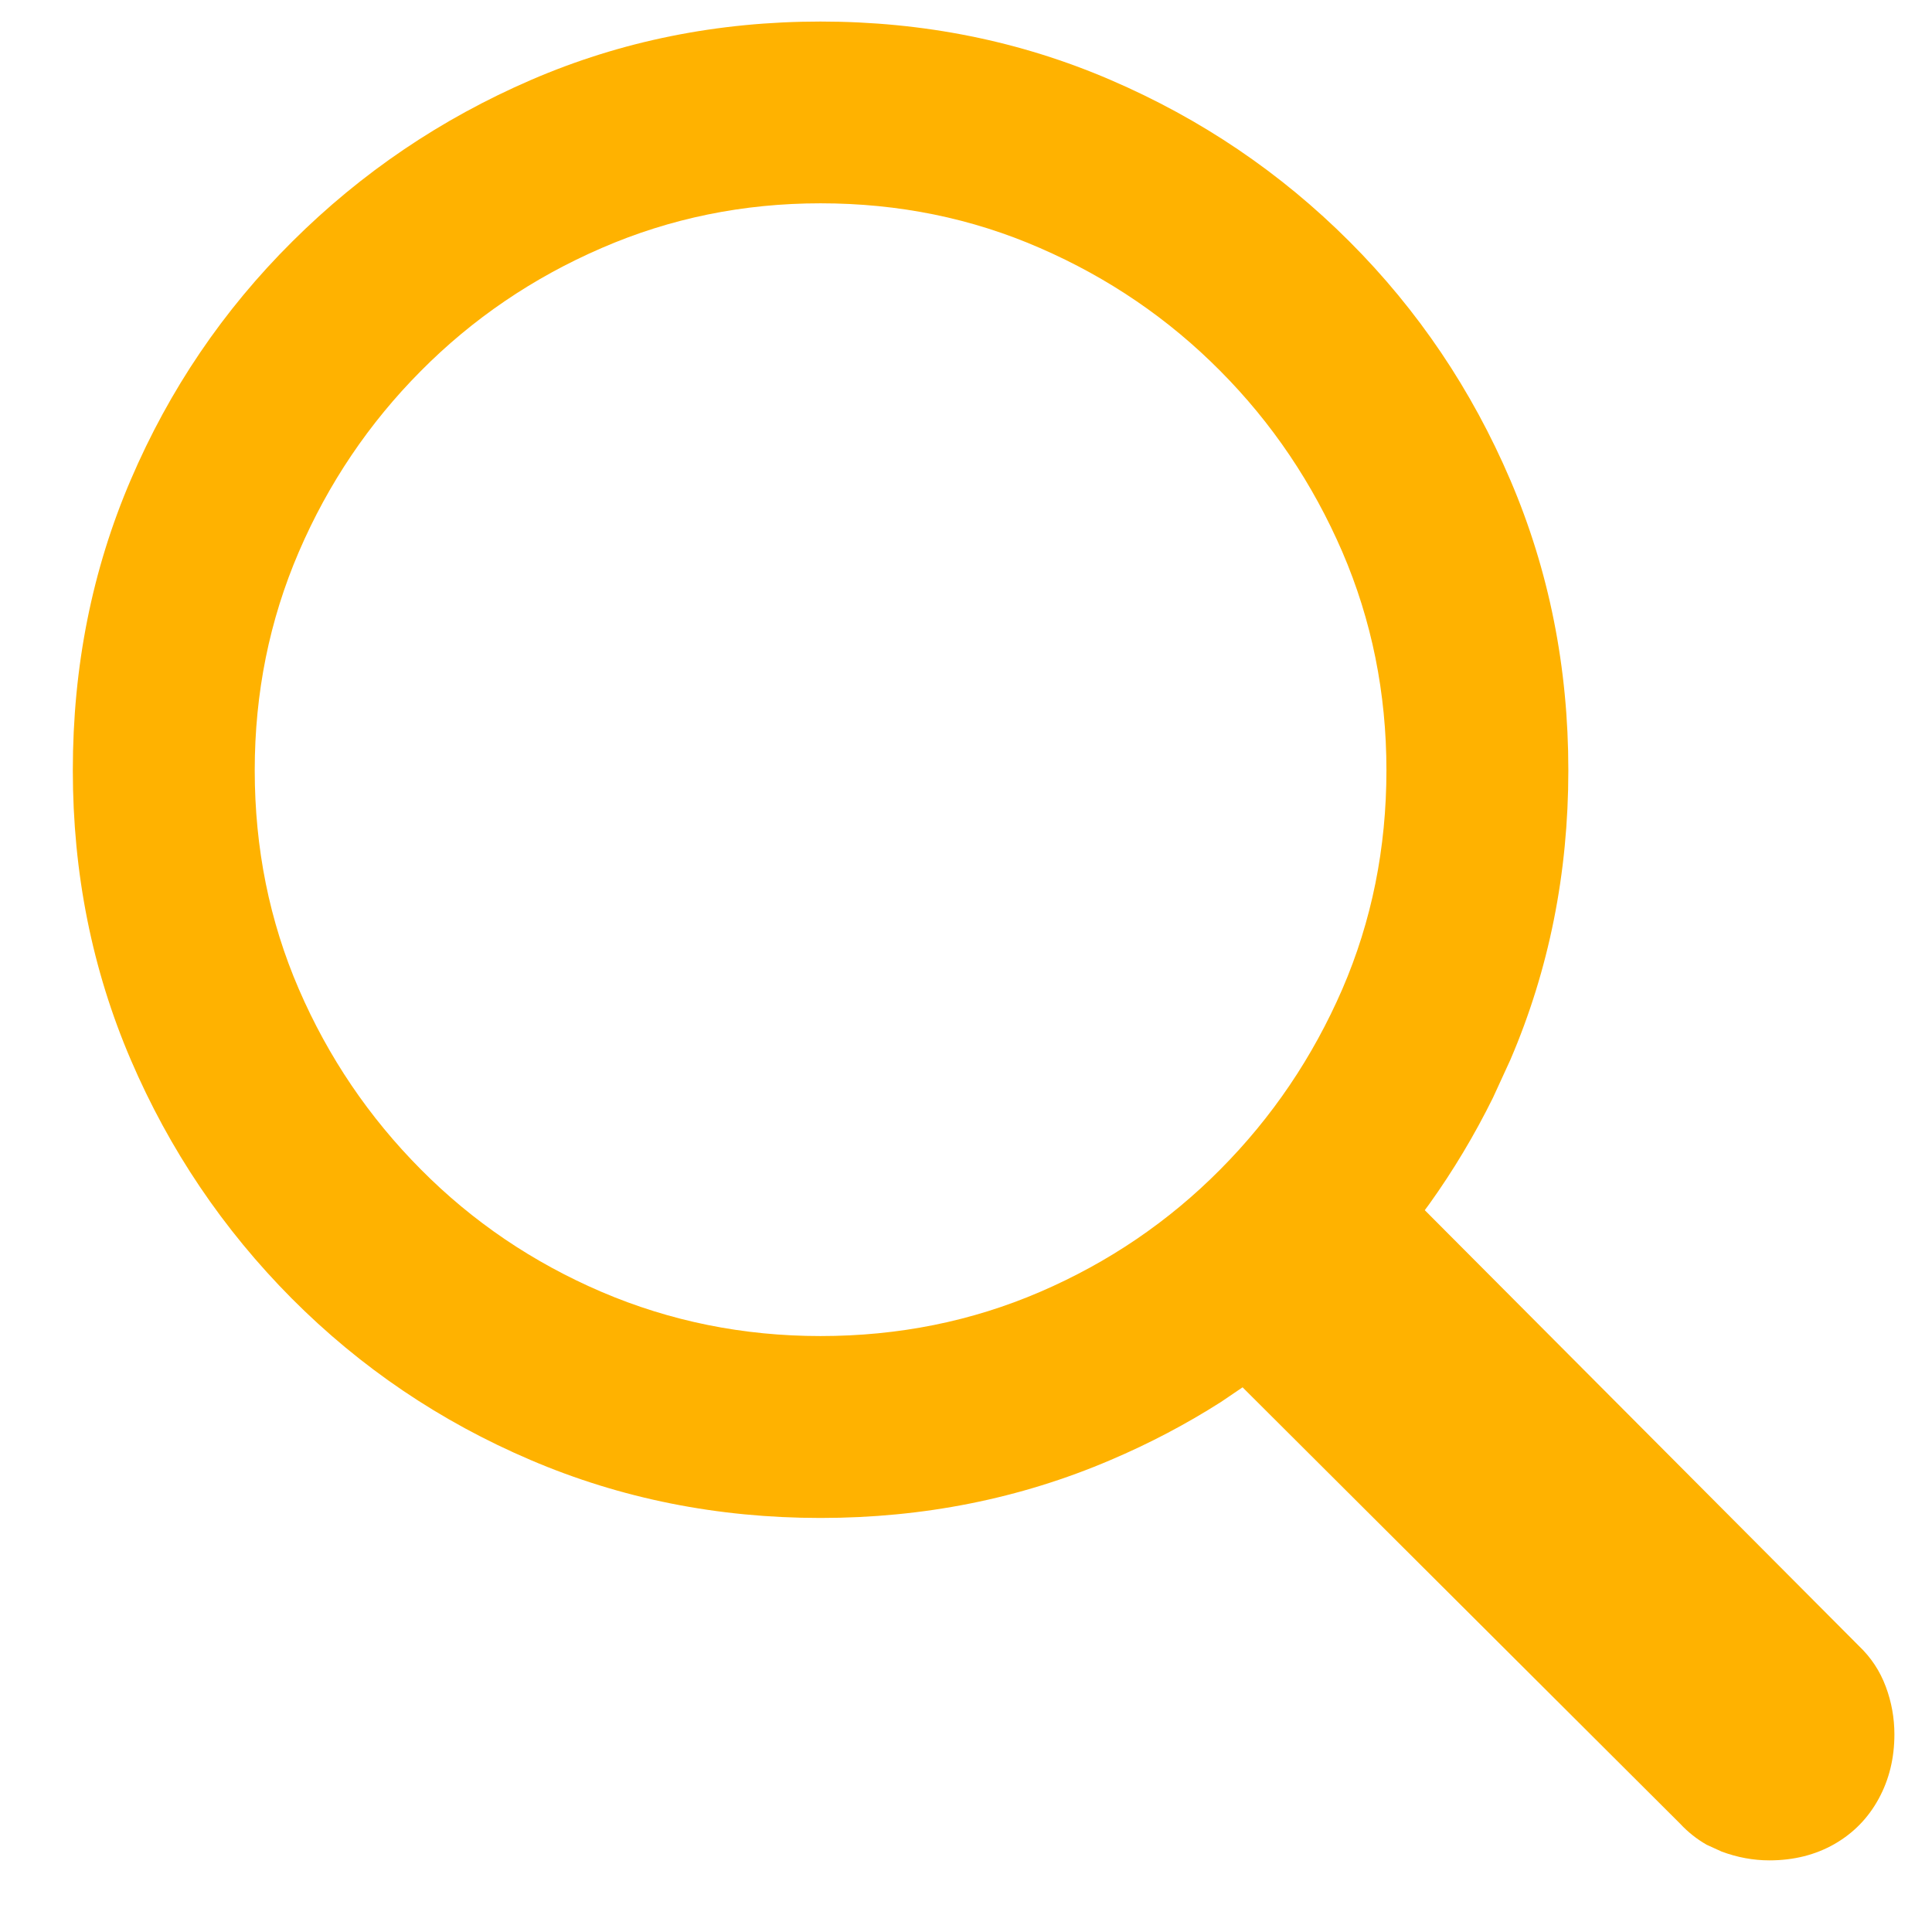 <?xml version="1.0" encoding="UTF-8"?>
<svg width="13px" height="13px" viewBox="0 0 13 13" version="1.1" xmlns="http://www.w3.org/2000/svg" xmlns:xlink="http://www.w3.org/1999/xlink">
    <title>􀊫</title>
    <g id="タスク管理" stroke="none" stroke-width="1" fill="none" fill-rule="evenodd">
        <path d="M11.906,12.518 C12.07,12.518 12.216,12.481 12.344,12.408 C12.471,12.335 12.57,12.234 12.641,12.104 C12.712,11.974 12.747,11.829 12.747,11.67 C12.747,11.561 12.728,11.453 12.689,11.349 C12.65,11.244 12.59,11.153 12.508,11.075 L12.508,11.075 L9.587,8.143 L9.618,8.101 C9.779,7.876 9.922,7.637 10.046,7.386 L10.163,7.131 C10.423,6.525 10.553,5.875 10.553,5.183 C10.553,4.49 10.423,3.839 10.163,3.231 C9.903,2.623 9.542,2.087 9.08,1.625 C8.617,1.162 8.082,0.8 7.473,0.538 C6.865,0.276 6.214,0.145 5.521,0.145 C4.829,0.145 4.179,0.276 3.573,0.538 C2.967,0.8 2.432,1.162 1.967,1.625 C1.502,2.087 1.14,2.621 0.88,3.228 C0.62,3.834 0.49,4.485 0.49,5.183 C0.49,5.875 0.62,6.525 0.88,7.131 C1.14,7.737 1.501,8.272 1.963,8.737 C2.426,9.202 2.961,9.564 3.57,9.824 C4.178,10.084 4.829,10.214 5.521,10.214 C6.214,10.214 6.865,10.084 7.473,9.824 C7.734,9.713 7.981,9.583 8.215,9.434 L8.361,9.335 L11.305,12.271 C11.359,12.329 11.419,12.376 11.484,12.413 L11.585,12.459 C11.69,12.498 11.797,12.518 11.906,12.518 Z M5.521,8.99 C5.002,8.99 4.511,8.891 4.048,8.693 C3.586,8.495 3.18,8.22 2.832,7.869 C2.483,7.518 2.209,7.114 2.011,6.656 C1.813,6.198 1.714,5.707 1.714,5.183 C1.714,4.663 1.813,4.173 2.011,3.713 C2.209,3.253 2.483,2.847 2.832,2.496 C3.18,2.145 3.586,1.869 4.048,1.669 C4.511,1.468 5.002,1.368 5.521,1.368 C6.046,1.368 6.538,1.468 6.998,1.669 C7.458,1.869 7.863,2.145 8.211,2.496 C8.56,2.847 8.833,3.253 9.032,3.713 C9.23,4.173 9.329,4.663 9.329,5.183 C9.329,5.707 9.23,6.198 9.032,6.656 C8.833,7.114 8.56,7.518 8.211,7.869 C7.863,8.22 7.458,8.495 6.998,8.693 C6.538,8.891 6.046,8.99 5.521,8.99 Z" id="􀊫" fill="#FFB200" fill-rule="nonzero"></path>
    </g>
</svg>